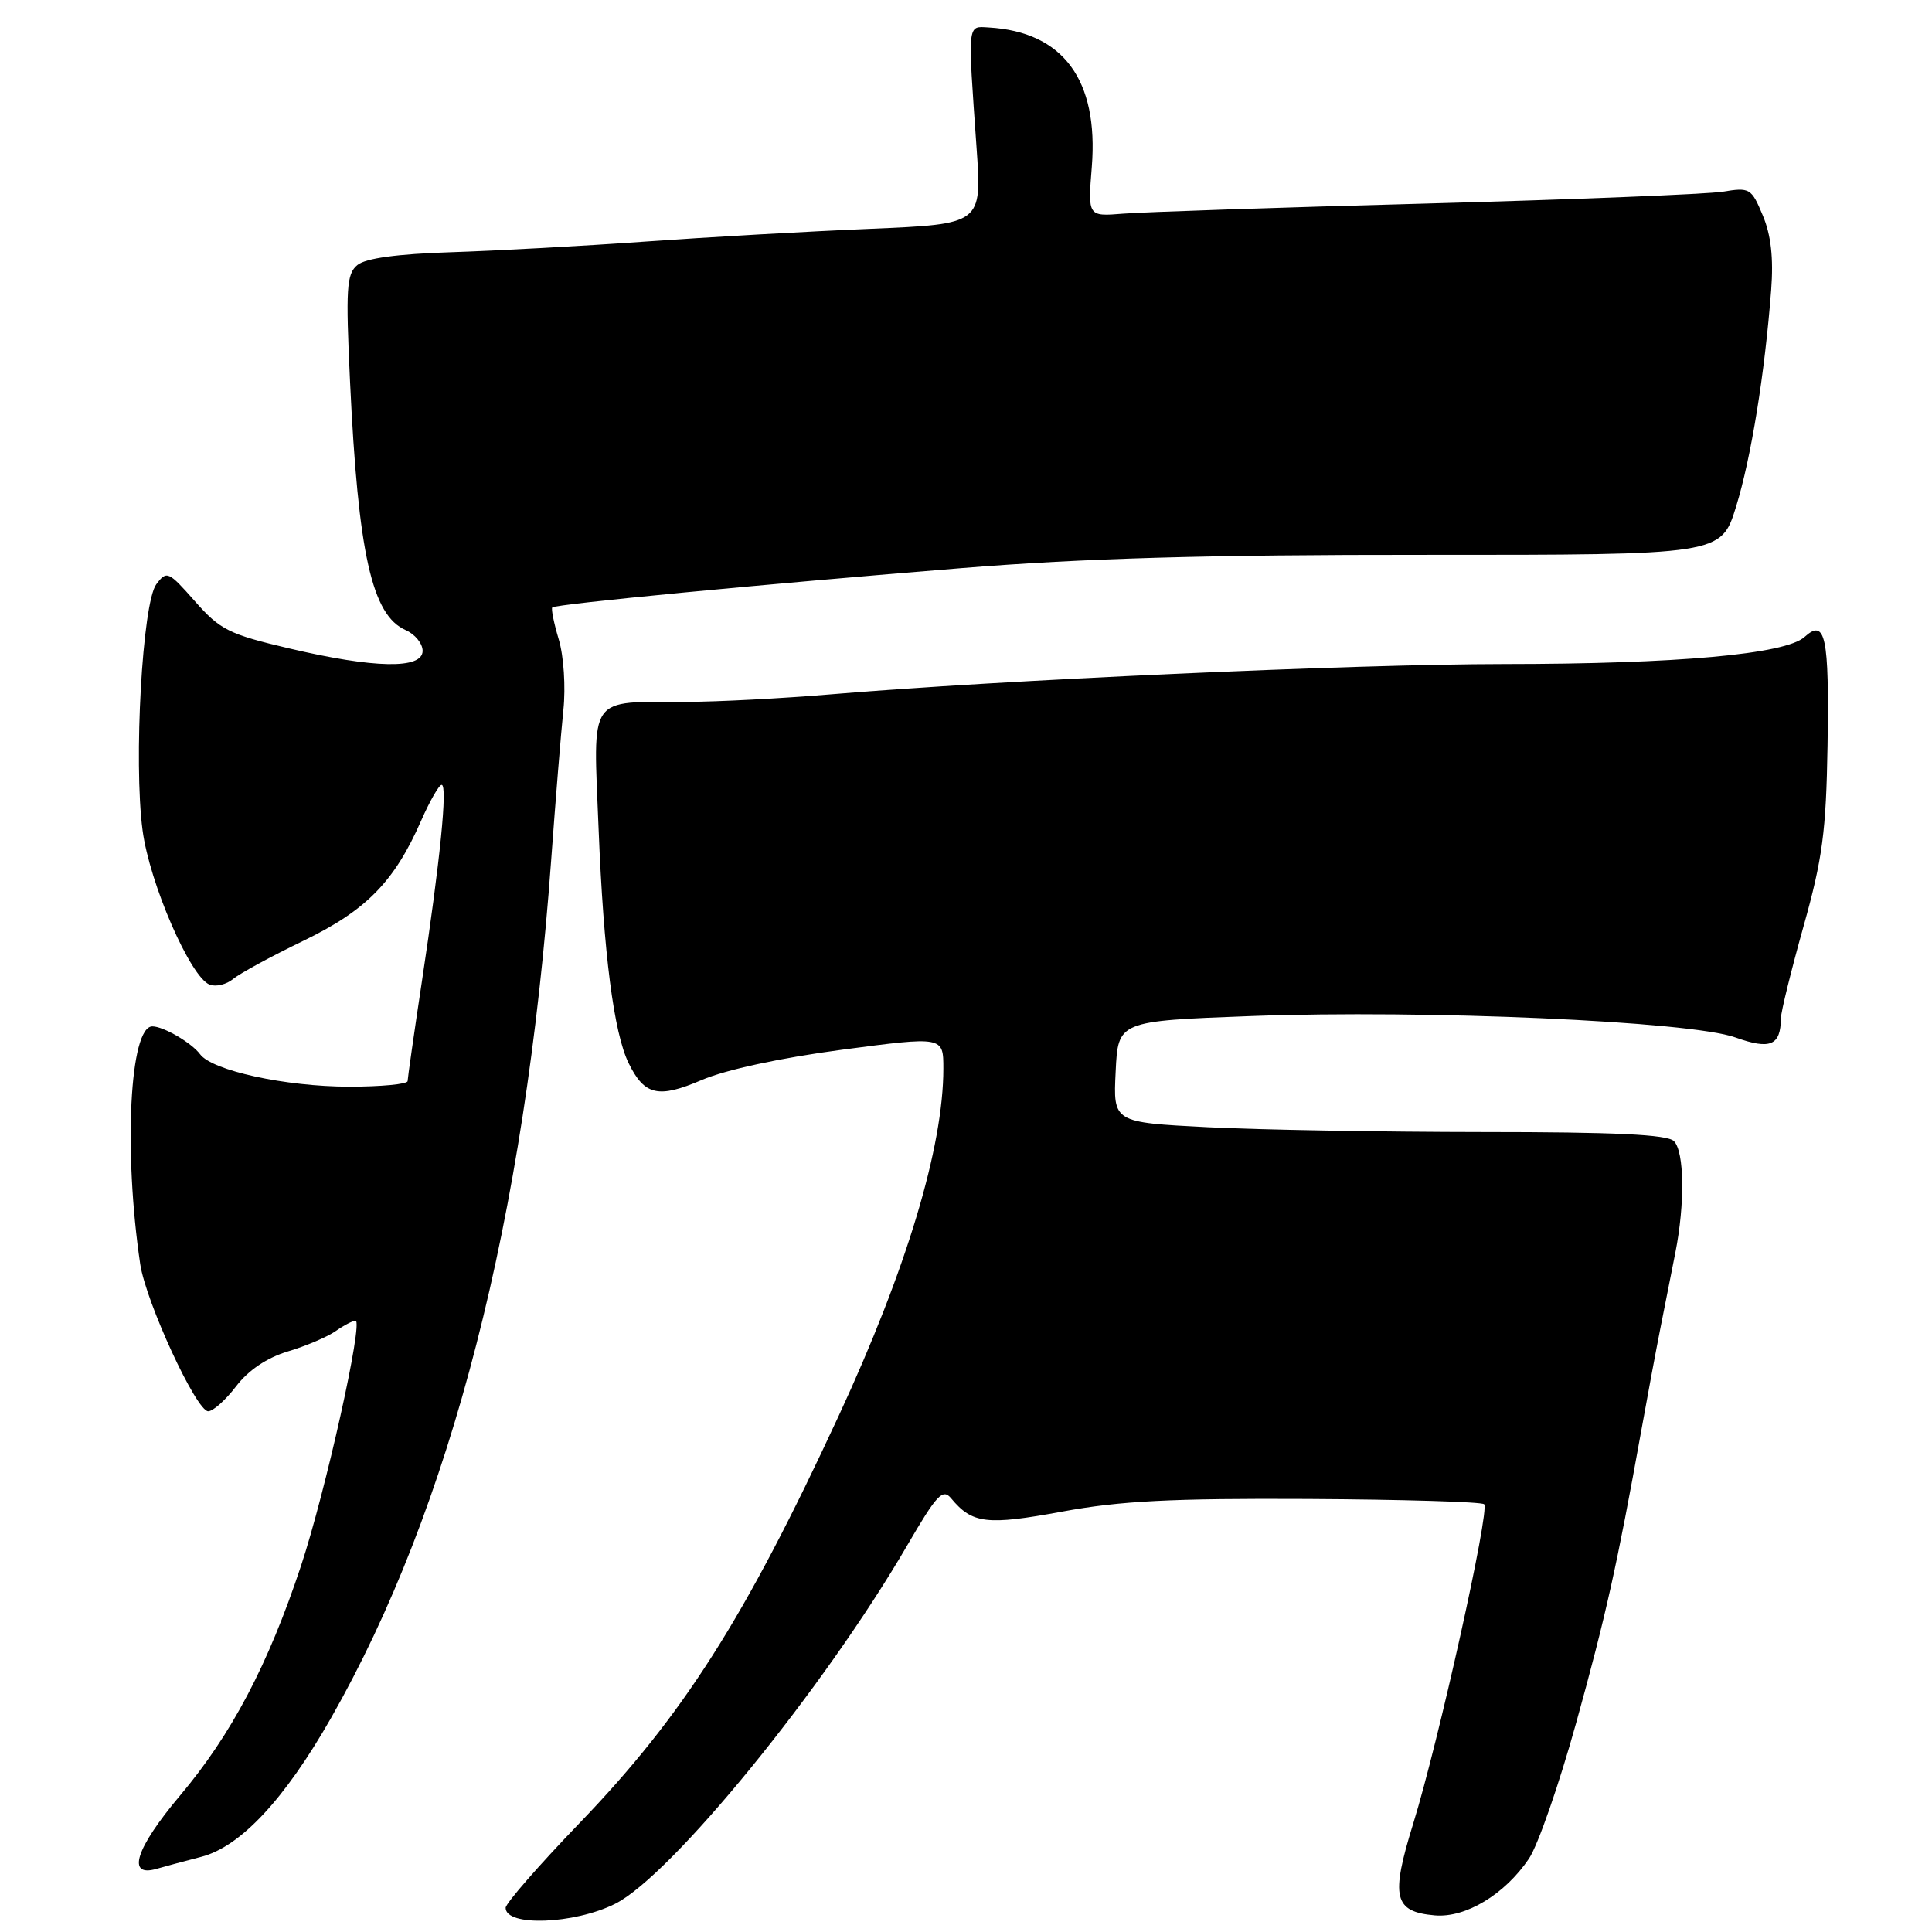 <?xml version="1.0" encoding="UTF-8" standalone="no"?>
<!DOCTYPE svg PUBLIC "-//W3C//DTD SVG 1.1//EN" "http://www.w3.org/Graphics/SVG/1.1/DTD/svg11.dtd" >
<svg xmlns="http://www.w3.org/2000/svg" xmlns:xlink="http://www.w3.org/1999/xlink" version="1.1" viewBox="0 0 256 256">
 <g >
 <path fill="currentColor"
d=" M 81.50 252.27 C 88.95 248.54 109.18 223.73 120.23 204.74 C 124.14 198.03 124.92 197.19 126.04 198.55 C 128.83 201.91 130.76 202.14 140.77 200.29 C 148.47 198.87 155.26 198.53 173.29 198.62 C 185.82 198.69 196.33 199.00 196.66 199.32 C 197.43 200.10 190.61 230.81 187.27 241.60 C 184.23 251.41 184.68 253.32 190.13 253.80 C 194.21 254.15 199.40 251.02 202.60 246.27 C 203.78 244.52 206.59 236.43 208.85 228.29 C 212.77 214.17 214.27 207.42 217.49 189.50 C 218.28 185.10 219.41 179.03 220.01 176.00 C 220.61 172.97 221.50 168.47 221.99 166.00 C 223.28 159.49 223.19 152.59 221.80 151.20 C 220.93 150.33 213.92 150.00 196.55 150.00 C 183.32 149.99 166.88 149.71 160.00 149.36 C 147.50 148.72 147.50 148.72 147.83 142.00 C 148.15 135.29 148.15 135.29 165.83 134.63 C 188.95 133.78 223.96 135.32 229.93 137.46 C 234.58 139.12 235.95 138.55 235.98 134.92 C 235.99 134.06 237.34 128.59 238.97 122.77 C 241.50 113.76 241.97 110.19 242.16 98.79 C 242.39 84.30 241.88 81.90 239.11 84.40 C 236.58 86.69 222.22 87.98 199.29 87.99 C 179.36 88.00 132.45 90.11 110.00 92.01 C 103.67 92.54 95.12 92.99 91.00 93.00 C 77.74 93.05 78.60 91.80 79.32 109.91 C 79.98 126.35 81.33 136.88 83.31 140.90 C 85.40 145.15 87.24 145.57 92.97 143.11 C 96.13 141.75 103.44 140.17 111.59 139.09 C 125.00 137.32 125.00 137.32 125.00 141.59 C 125.00 152.01 120.10 168.26 111.13 187.61 C 98.68 214.49 90.49 227.34 76.78 241.58 C 71.40 247.17 67.00 252.21 67.00 252.80 C 67.00 255.31 76.06 254.98 81.50 252.27 Z  M 26.67 246.04 C 31.86 244.70 37.71 238.44 43.86 227.65 C 59.75 199.77 69.59 161.46 73.03 114.00 C 73.61 106.03 74.34 97.06 74.65 94.08 C 74.97 91.04 74.70 86.94 74.04 84.73 C 73.39 82.57 73.01 80.66 73.18 80.49 C 73.63 80.04 101.26 77.39 127.50 75.27 C 143.63 73.97 159.98 73.50 188.78 73.52 C 228.06 73.53 228.06 73.53 230.04 67.13 C 232.04 60.65 233.84 49.52 234.69 38.41 C 235.01 34.21 234.67 31.14 233.58 28.55 C 232.07 24.93 231.86 24.81 228.26 25.40 C 226.19 25.73 208.53 26.44 189.00 26.97 C 169.47 27.49 151.39 28.10 148.82 28.31 C 144.14 28.69 144.14 28.69 144.67 22.10 C 145.58 10.58 140.87 4.21 131.00 3.64 C 128.15 3.48 128.22 2.81 129.40 19.60 C 130.11 29.69 130.11 29.69 115.31 30.32 C 107.16 30.66 93.75 31.42 85.50 32.01 C 77.25 32.60 65.66 33.23 59.74 33.42 C 52.61 33.65 48.44 34.22 47.35 35.12 C 45.92 36.31 45.80 38.22 46.38 50.54 C 47.46 73.38 49.28 81.52 53.75 83.49 C 54.99 84.03 56.00 85.27 56.00 86.24 C 56.00 88.69 49.63 88.58 38.33 85.92 C 30.33 84.04 29.15 83.45 25.83 79.67 C 22.31 75.68 22.09 75.58 20.71 77.42 C 18.87 79.88 17.69 100.94 18.89 110.01 C 19.81 117.03 25.23 129.49 27.78 130.47 C 28.61 130.79 30.01 130.45 30.89 129.72 C 31.78 128.98 35.96 126.71 40.18 124.67 C 48.53 120.64 52.26 116.83 55.80 108.75 C 56.95 106.14 58.17 104.00 58.52 104.00 C 59.33 104.00 58.33 114.00 55.91 130.00 C 54.87 136.88 54.02 142.84 54.01 143.25 C 54.00 143.66 50.51 143.99 46.25 143.99 C 37.83 143.98 28.11 141.86 26.51 139.69 C 25.39 138.18 21.66 136.00 20.19 136.00 C 17.19 136.00 16.35 152.45 18.58 167.50 C 19.33 172.52 26.01 187.00 27.59 187.00 C 28.23 187.00 29.90 185.51 31.29 183.69 C 32.92 181.55 35.37 179.91 38.15 179.07 C 40.53 178.36 43.37 177.15 44.46 176.39 C 45.55 175.62 46.75 175.00 47.11 175.00 C 48.18 175.00 43.14 197.66 39.88 207.50 C 35.54 220.58 30.68 229.83 23.84 237.94 C 17.96 244.93 16.72 248.80 20.75 247.63 C 21.71 247.35 24.38 246.63 26.67 246.04 Z "/>
</g>
</svg>